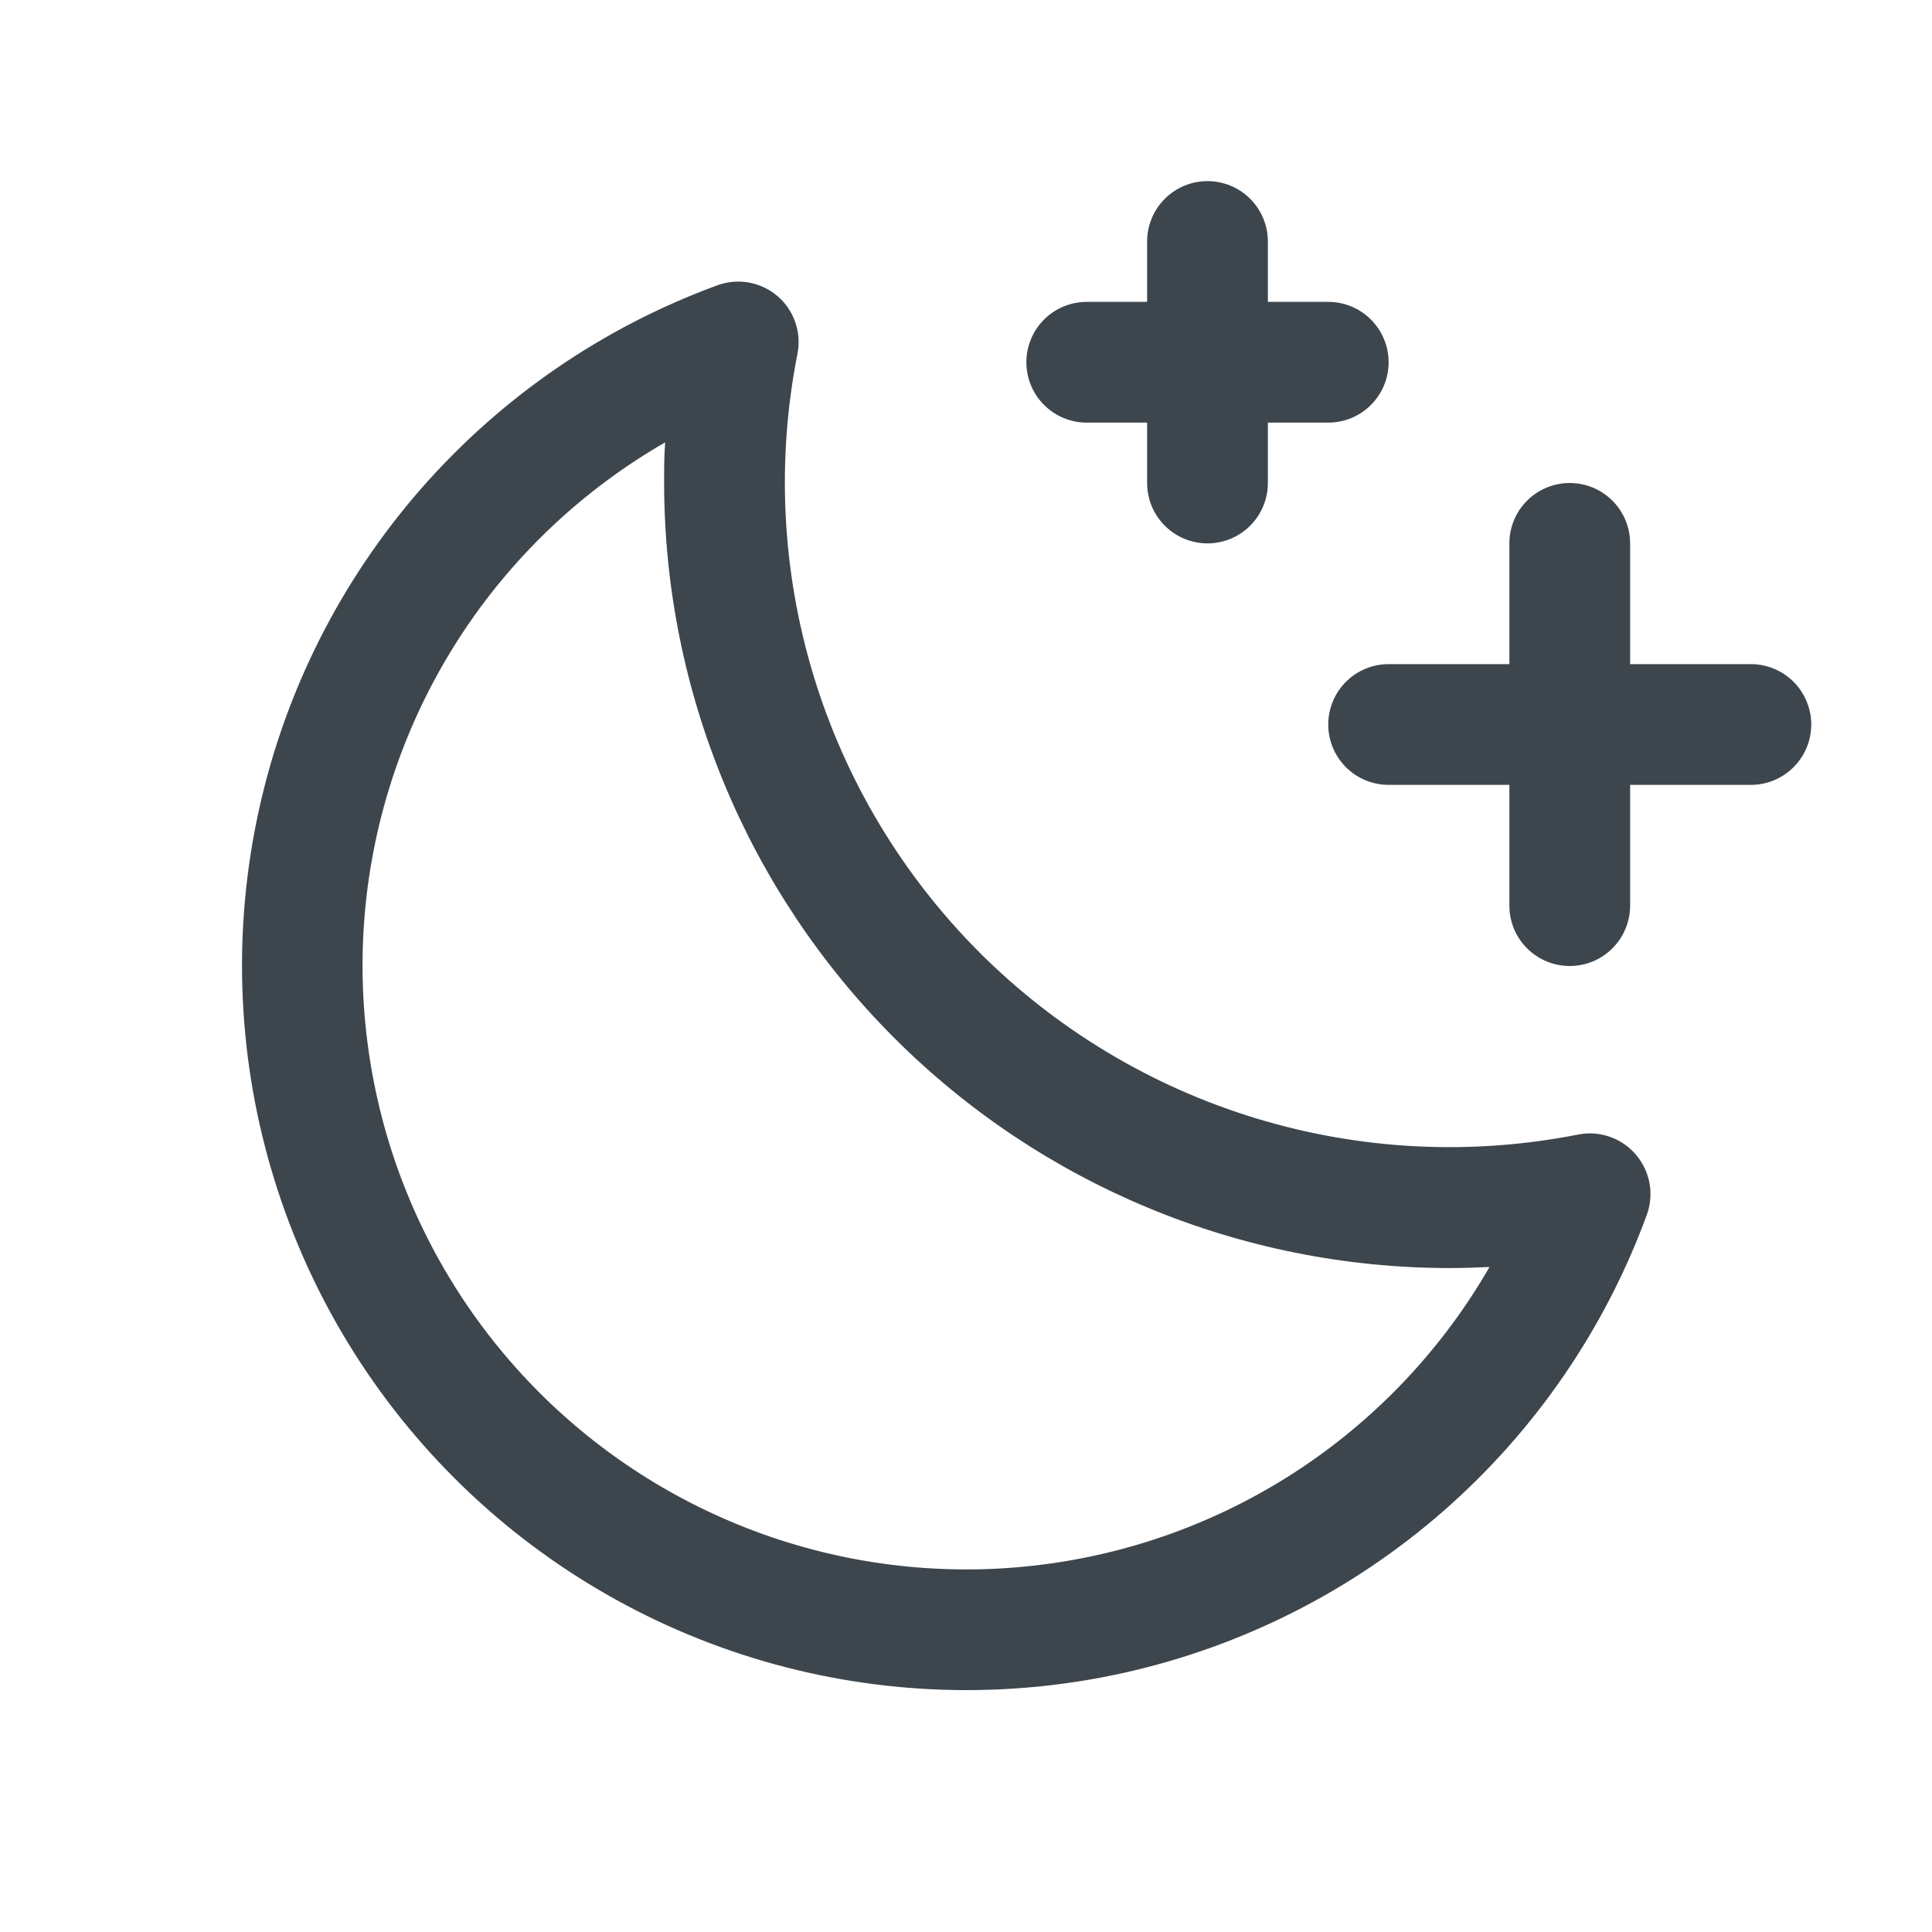 <svg width="32" height="32" viewBox="0 0 32 32" fill="none" xmlns="http://www.w3.org/2000/svg">
<path d="M30 12C30 12.265 29.894 12.52 29.707 12.707C29.519 12.895 29.265 13 29 13H27V15C27 15.265 26.894 15.52 26.707 15.707C26.519 15.895 26.265 16 26 16C25.735 16 25.48 15.895 25.293 15.707C25.105 15.52 25 15.265 25 15V13H23C22.735 13 22.48 12.895 22.293 12.707C22.105 12.52 22 12.265 22 12C22 11.735 22.105 11.48 22.293 11.293C22.48 11.105 22.735 11 23 11H25V9C25 8.735 25.105 8.48 25.293 8.293C25.48 8.105 25.735 8 26 8C26.265 8 26.519 8.105 26.707 8.293C26.894 8.48 27 8.735 27 9V11H29C29.265 11 29.519 11.105 29.707 11.293C29.894 11.48 30 11.735 30 12ZM18 7H19V8C19 8.265 19.105 8.52 19.293 8.707C19.48 8.895 19.735 9 20 9C20.265 9 20.519 8.895 20.707 8.707C20.894 8.52 21 8.265 21 8V7H22C22.265 7 22.519 6.895 22.707 6.707C22.894 6.52 23 6.265 23 6C23 5.735 22.894 5.48 22.707 5.293C22.519 5.105 22.265 5 22 5H21V4C21 3.735 20.894 3.48 20.707 3.293C20.519 3.105 20.265 3 20 3C19.735 3 19.48 3.105 19.293 3.293C19.105 3.48 19 3.735 19 4V5H18C17.735 5 17.48 5.105 17.293 5.293C17.105 5.48 17 5.735 17 6C17 6.265 17.105 6.52 17.293 6.707C17.48 6.895 17.735 7 18 7ZM27.096 19.125C27.212 19.261 27.29 19.425 27.322 19.601C27.353 19.776 27.337 19.957 27.275 20.125C26.581 22.017 25.422 23.704 23.904 25.031C22.386 26.357 20.558 27.279 18.59 27.713C16.622 28.146 14.576 28.077 12.641 27.512C10.706 26.946 8.945 25.902 7.521 24.477C6.096 23.051 5.053 21.29 4.489 19.355C3.924 17.42 3.856 15.374 4.291 13.405C4.725 11.437 5.649 9.61 6.976 8.093C8.303 6.576 9.991 5.418 11.883 4.725C12.05 4.664 12.23 4.648 12.405 4.68C12.579 4.711 12.742 4.789 12.877 4.904C13.012 5.019 13.114 5.168 13.172 5.336C13.23 5.503 13.243 5.683 13.209 5.857C12.858 7.631 12.95 9.464 13.476 11.194C14.002 12.924 14.946 14.497 16.224 15.776C17.503 17.054 19.076 17.998 20.806 18.524C22.536 19.05 24.369 19.142 26.142 18.791C26.317 18.757 26.497 18.77 26.664 18.829C26.832 18.887 26.981 18.99 27.096 19.125ZM24.672 20.985C24.448 20.996 24.224 21.003 24 21.003C20.553 20.999 17.248 19.628 14.81 17.19C12.373 14.752 11.003 11.447 11 8C11 7.776 11 7.551 11.017 7.327C9.687 8.093 8.55 9.155 7.696 10.43C6.842 11.706 6.293 13.161 6.091 14.682C5.89 16.204 6.042 17.752 6.534 19.206C7.027 20.66 7.848 21.98 8.934 23.066C10.019 24.151 11.34 24.972 12.794 25.465C14.248 25.958 15.795 26.11 17.317 25.908C18.839 25.707 20.294 25.158 21.57 24.304C22.845 23.449 23.907 22.313 24.672 20.983V20.985Z" fill="#3D464D"/>
</svg>
